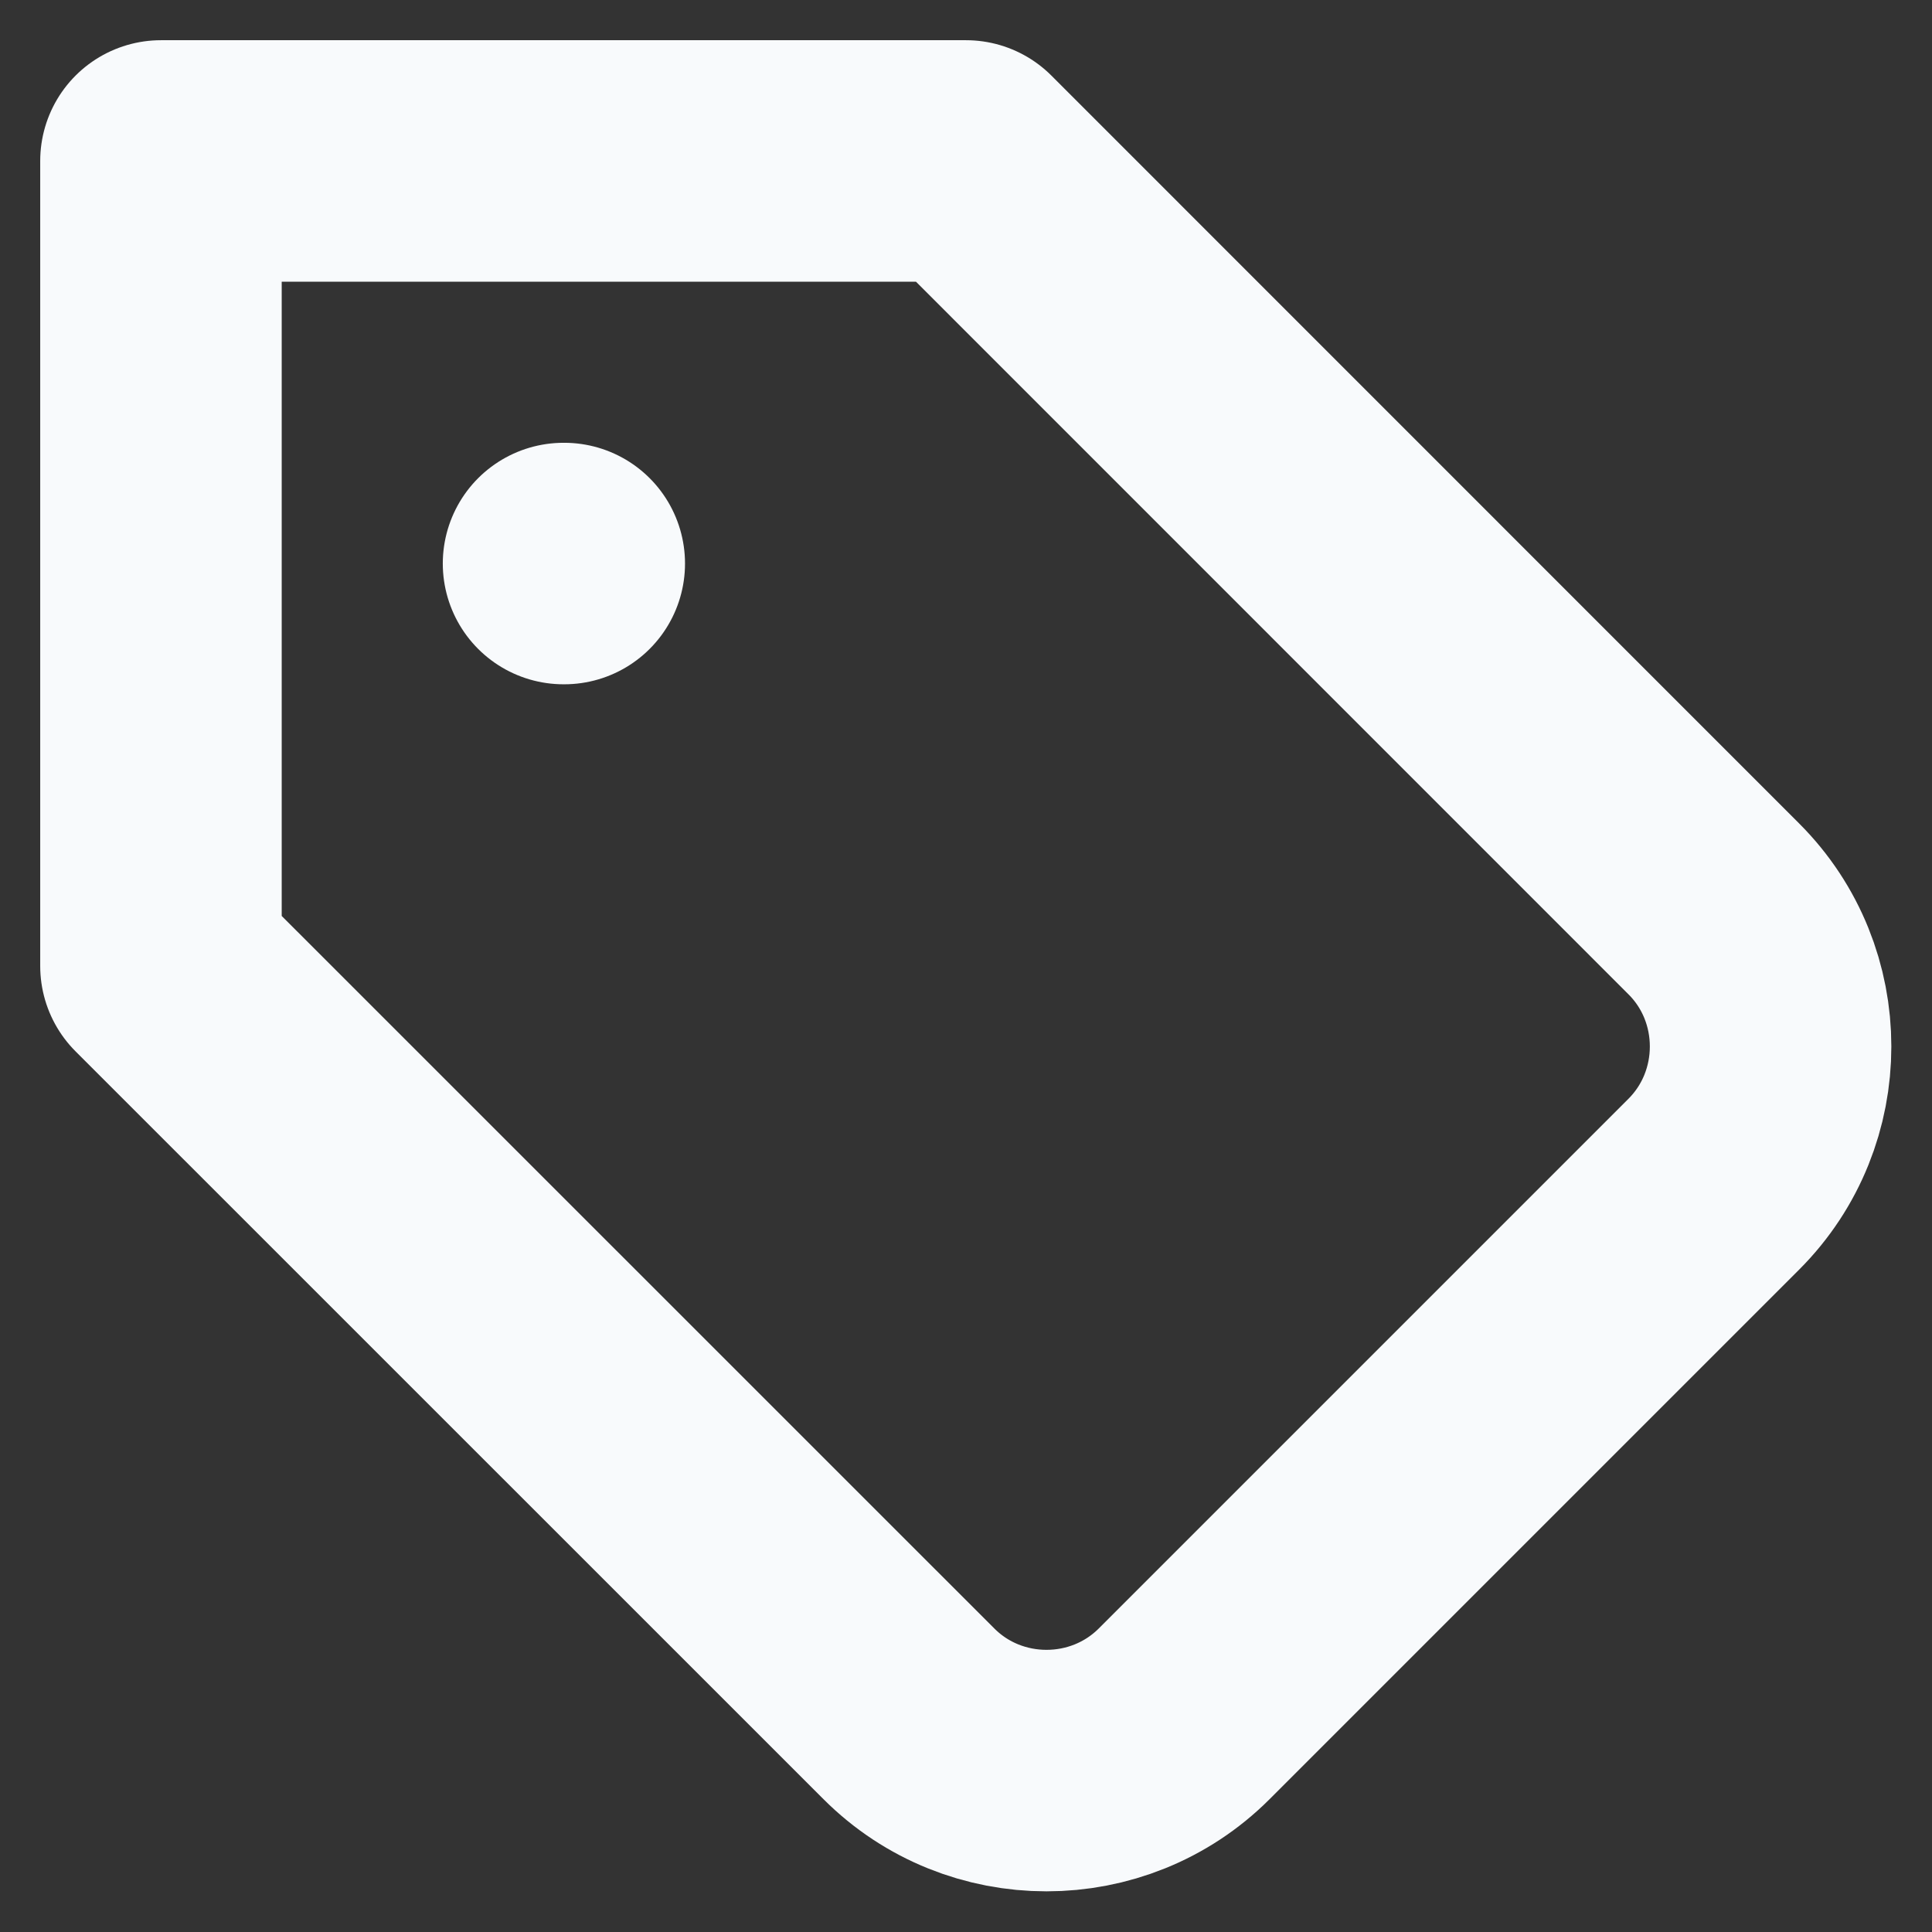 <svg width="16" height="16" viewBox="0 0 16 16" fill="none" xmlns="http://www.w3.org/2000/svg">
<rect x="0" y="0" width="16" height="16" fill="#333333" stroke="none"/>
<g clip-path="url(#clip0_438_1817)">
<path d="M8 1.333H1.333V8L7.527 14.193C8.153 14.82 9.18 14.82 9.807 14.193L14.193 9.807C14.82 9.18 14.82 8.153 14.193 7.527L8 1.333Z" stroke="#F8FAFC" stroke-width="2" stroke-linecap="round" stroke-linejoin="round"/>
<path d="M4.667 4.667H4.673" stroke="#F8FAFC" stroke-width="2" stroke-linecap="round" stroke-linejoin="round"/>
</g>
<defs>
<clipPath id="clip0_438_1817">
<rect width="16" height="16" fill="white"/>
</clipPath>
</defs>
</svg>
